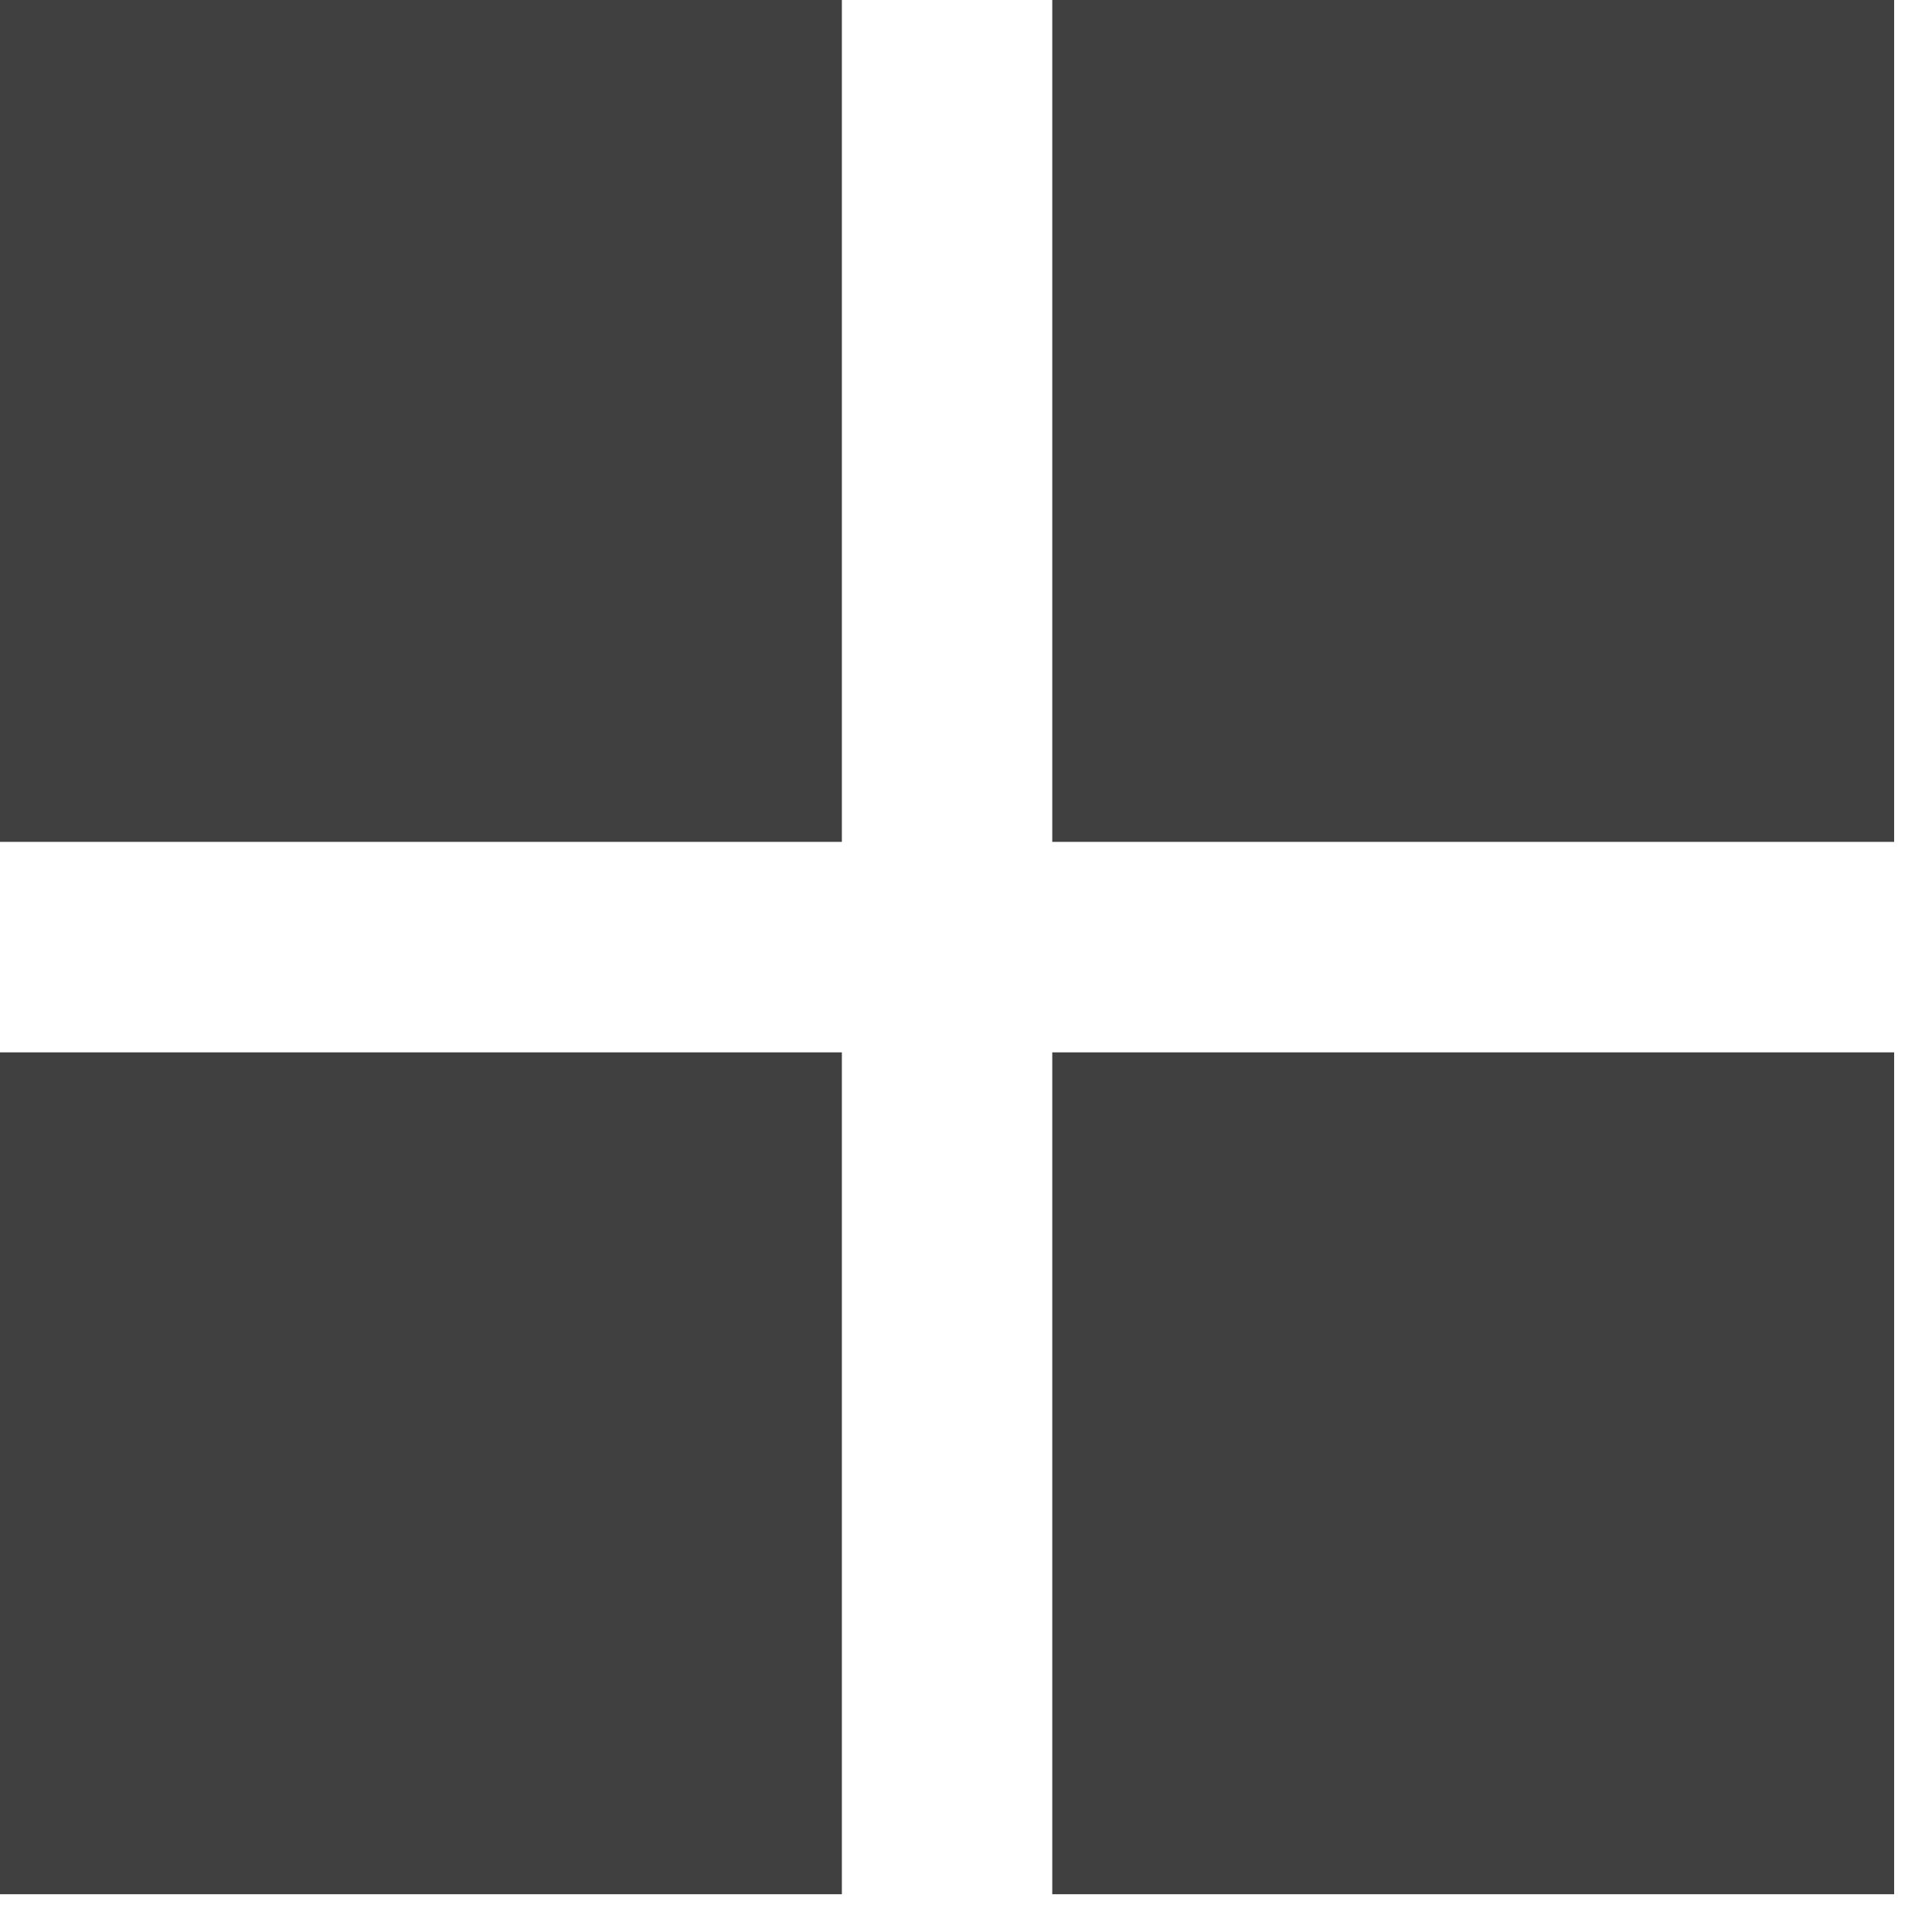 <svg width="20" height="20" viewBox="0 0 20 20" fill="none" xmlns="http://www.w3.org/2000/svg">
<rect width="8.715" height="8.715" fill="#404040"/>
<rect y="10.894" width="8.715" height="8.715" fill="#404040"/>
<rect x="10.893" width="8.715" height="8.715" fill="#404040"/>
<rect x="10.893" y="10.894" width="8.715" height="8.715" fill="#404040"/>
</svg>
